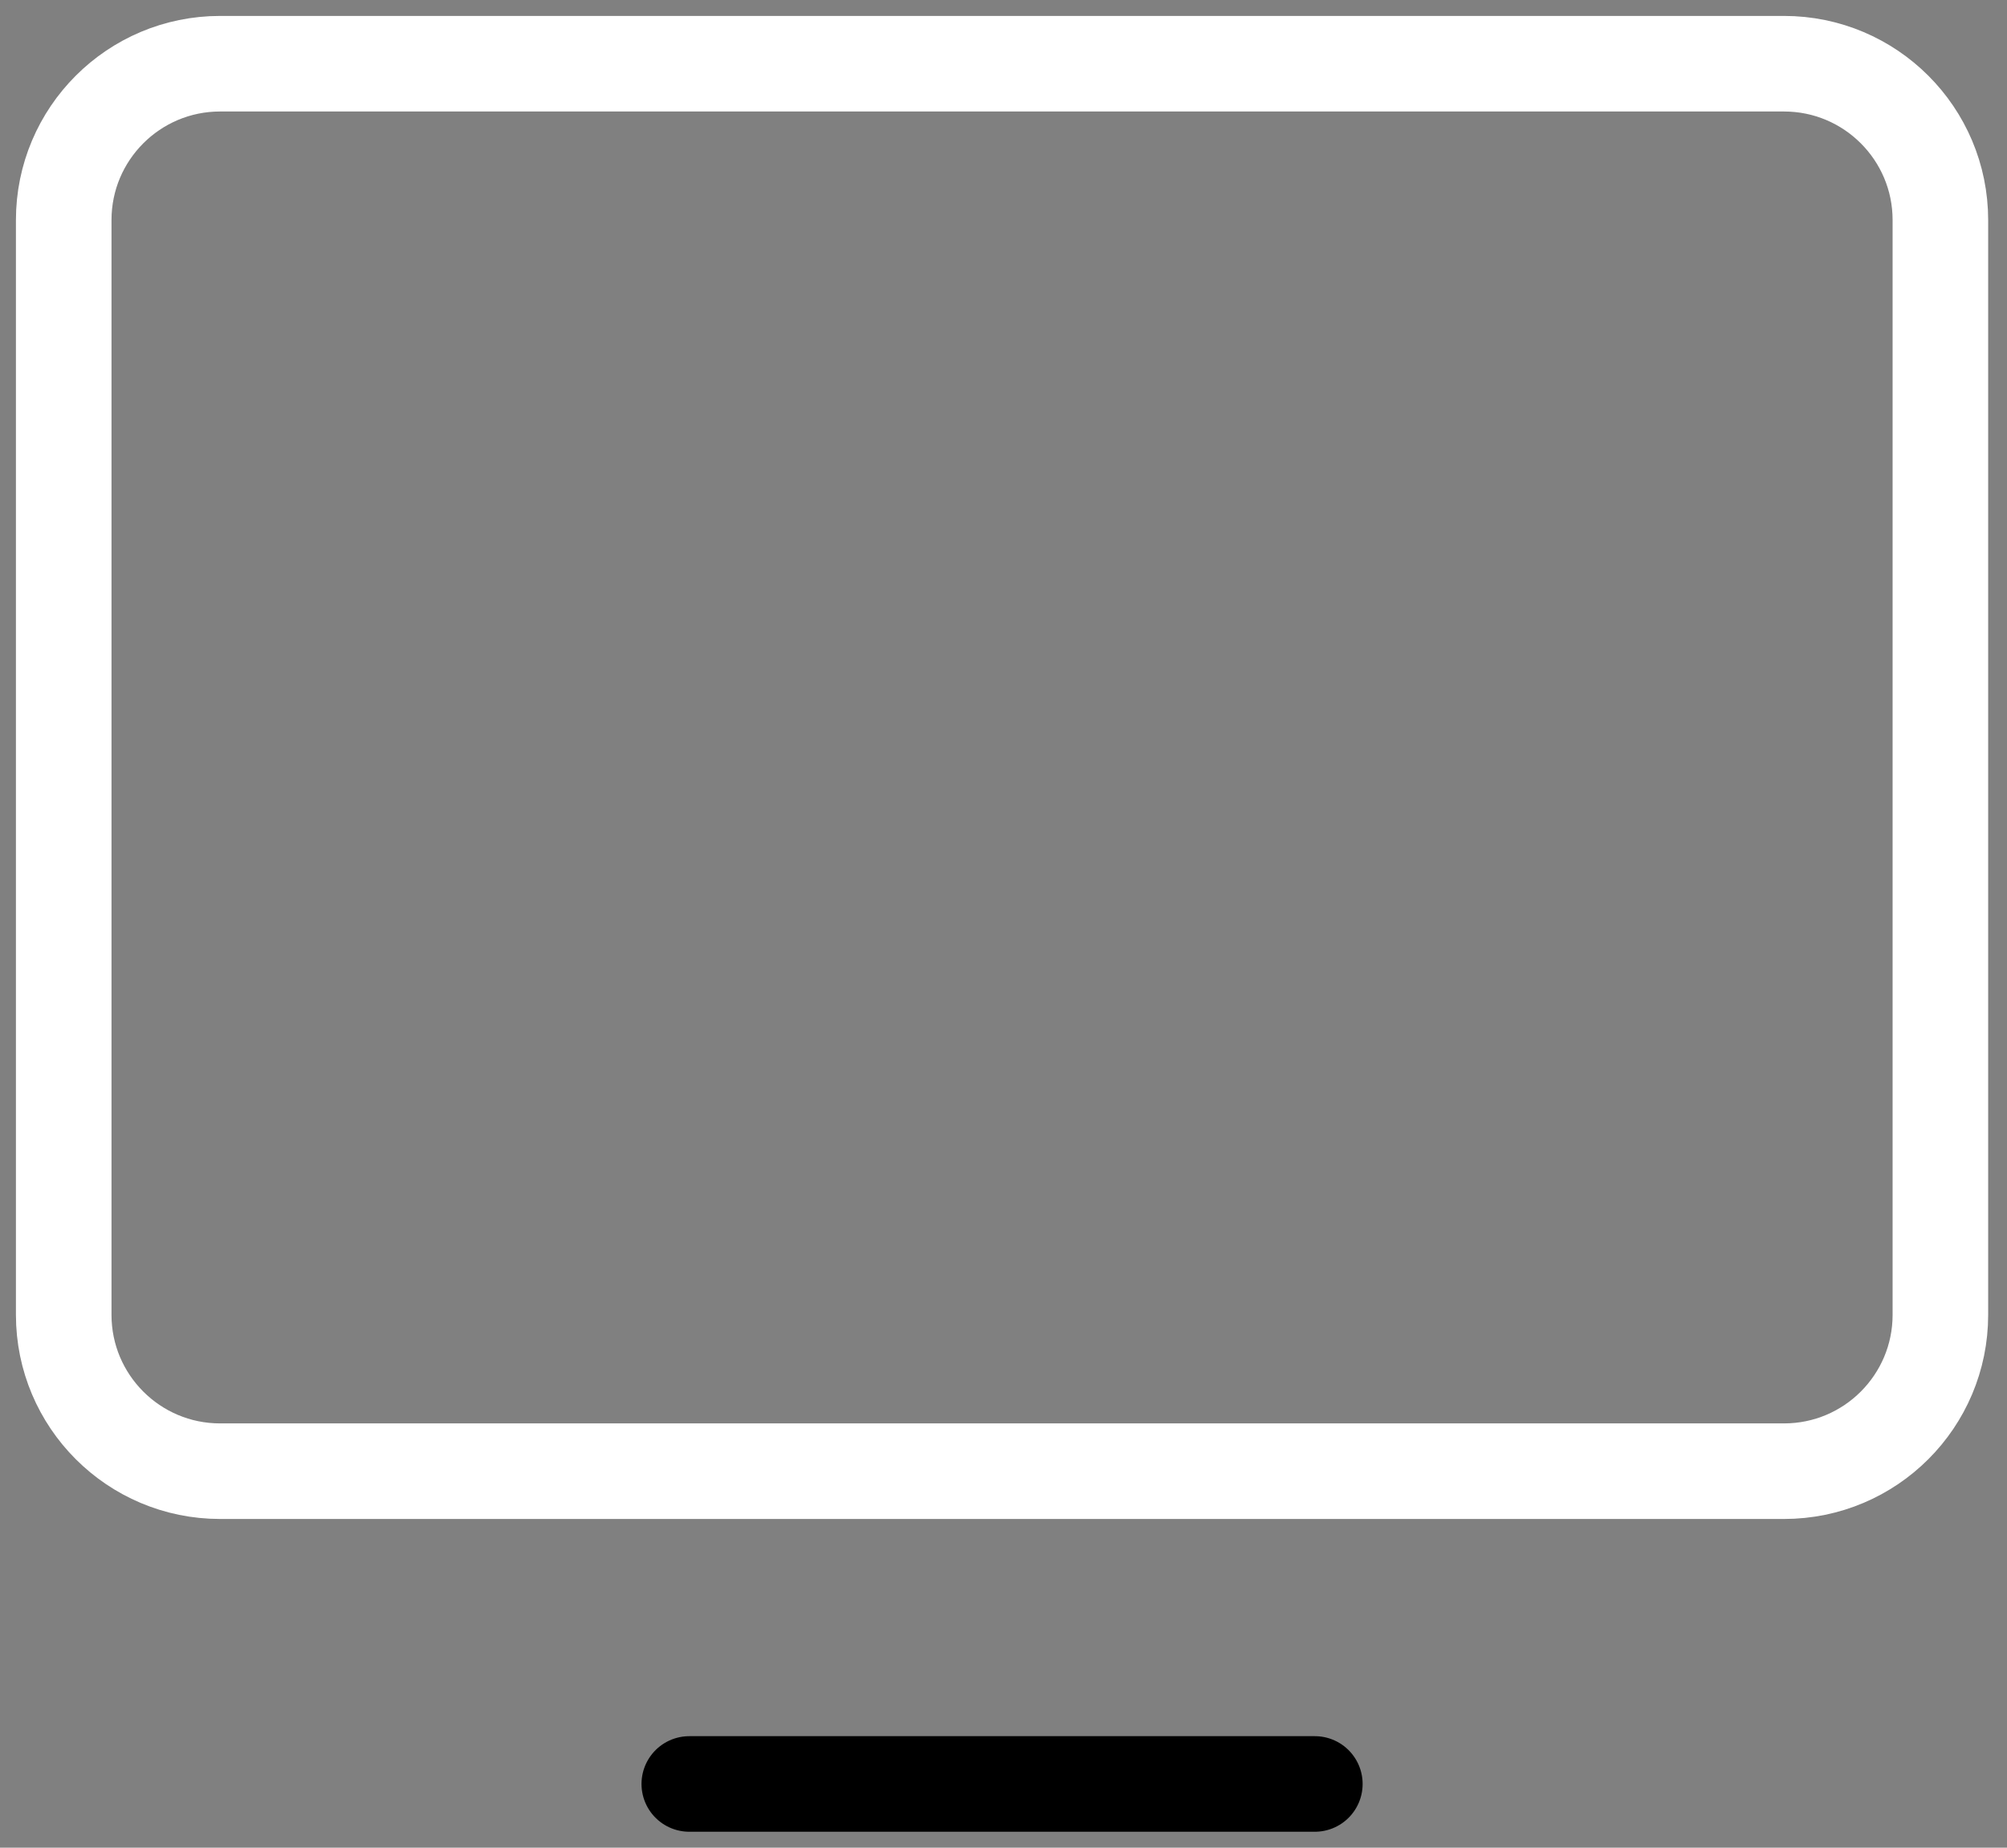 <svg width="63" height="58" viewBox="0 0 63 58" fill="none" xmlns="http://www.w3.org/2000/svg">
<rect x="0" y="0" width="63" height="58" fill="#808080" stroke="none"/>
<path d="M6.909 46.182L56 46.182C58.711 46.182 60.909 43.984 60.909 41.273L60.909 6.909C60.909 4.198 58.711 2 56 2L6.909 2C4.198 2 2 4.198 2 6.909L2 41.273C2 43.984 4.198 46.182 6.909 46.182Z" stroke="white" stroke-width="3" stroke-linecap="round" stroke-linejoin="round"/>
<path d="M41.273 56H21.637" stroke="currentColor" stroke-width="3" stroke-linecap="round" stroke-linejoin="round"/>
</svg>
